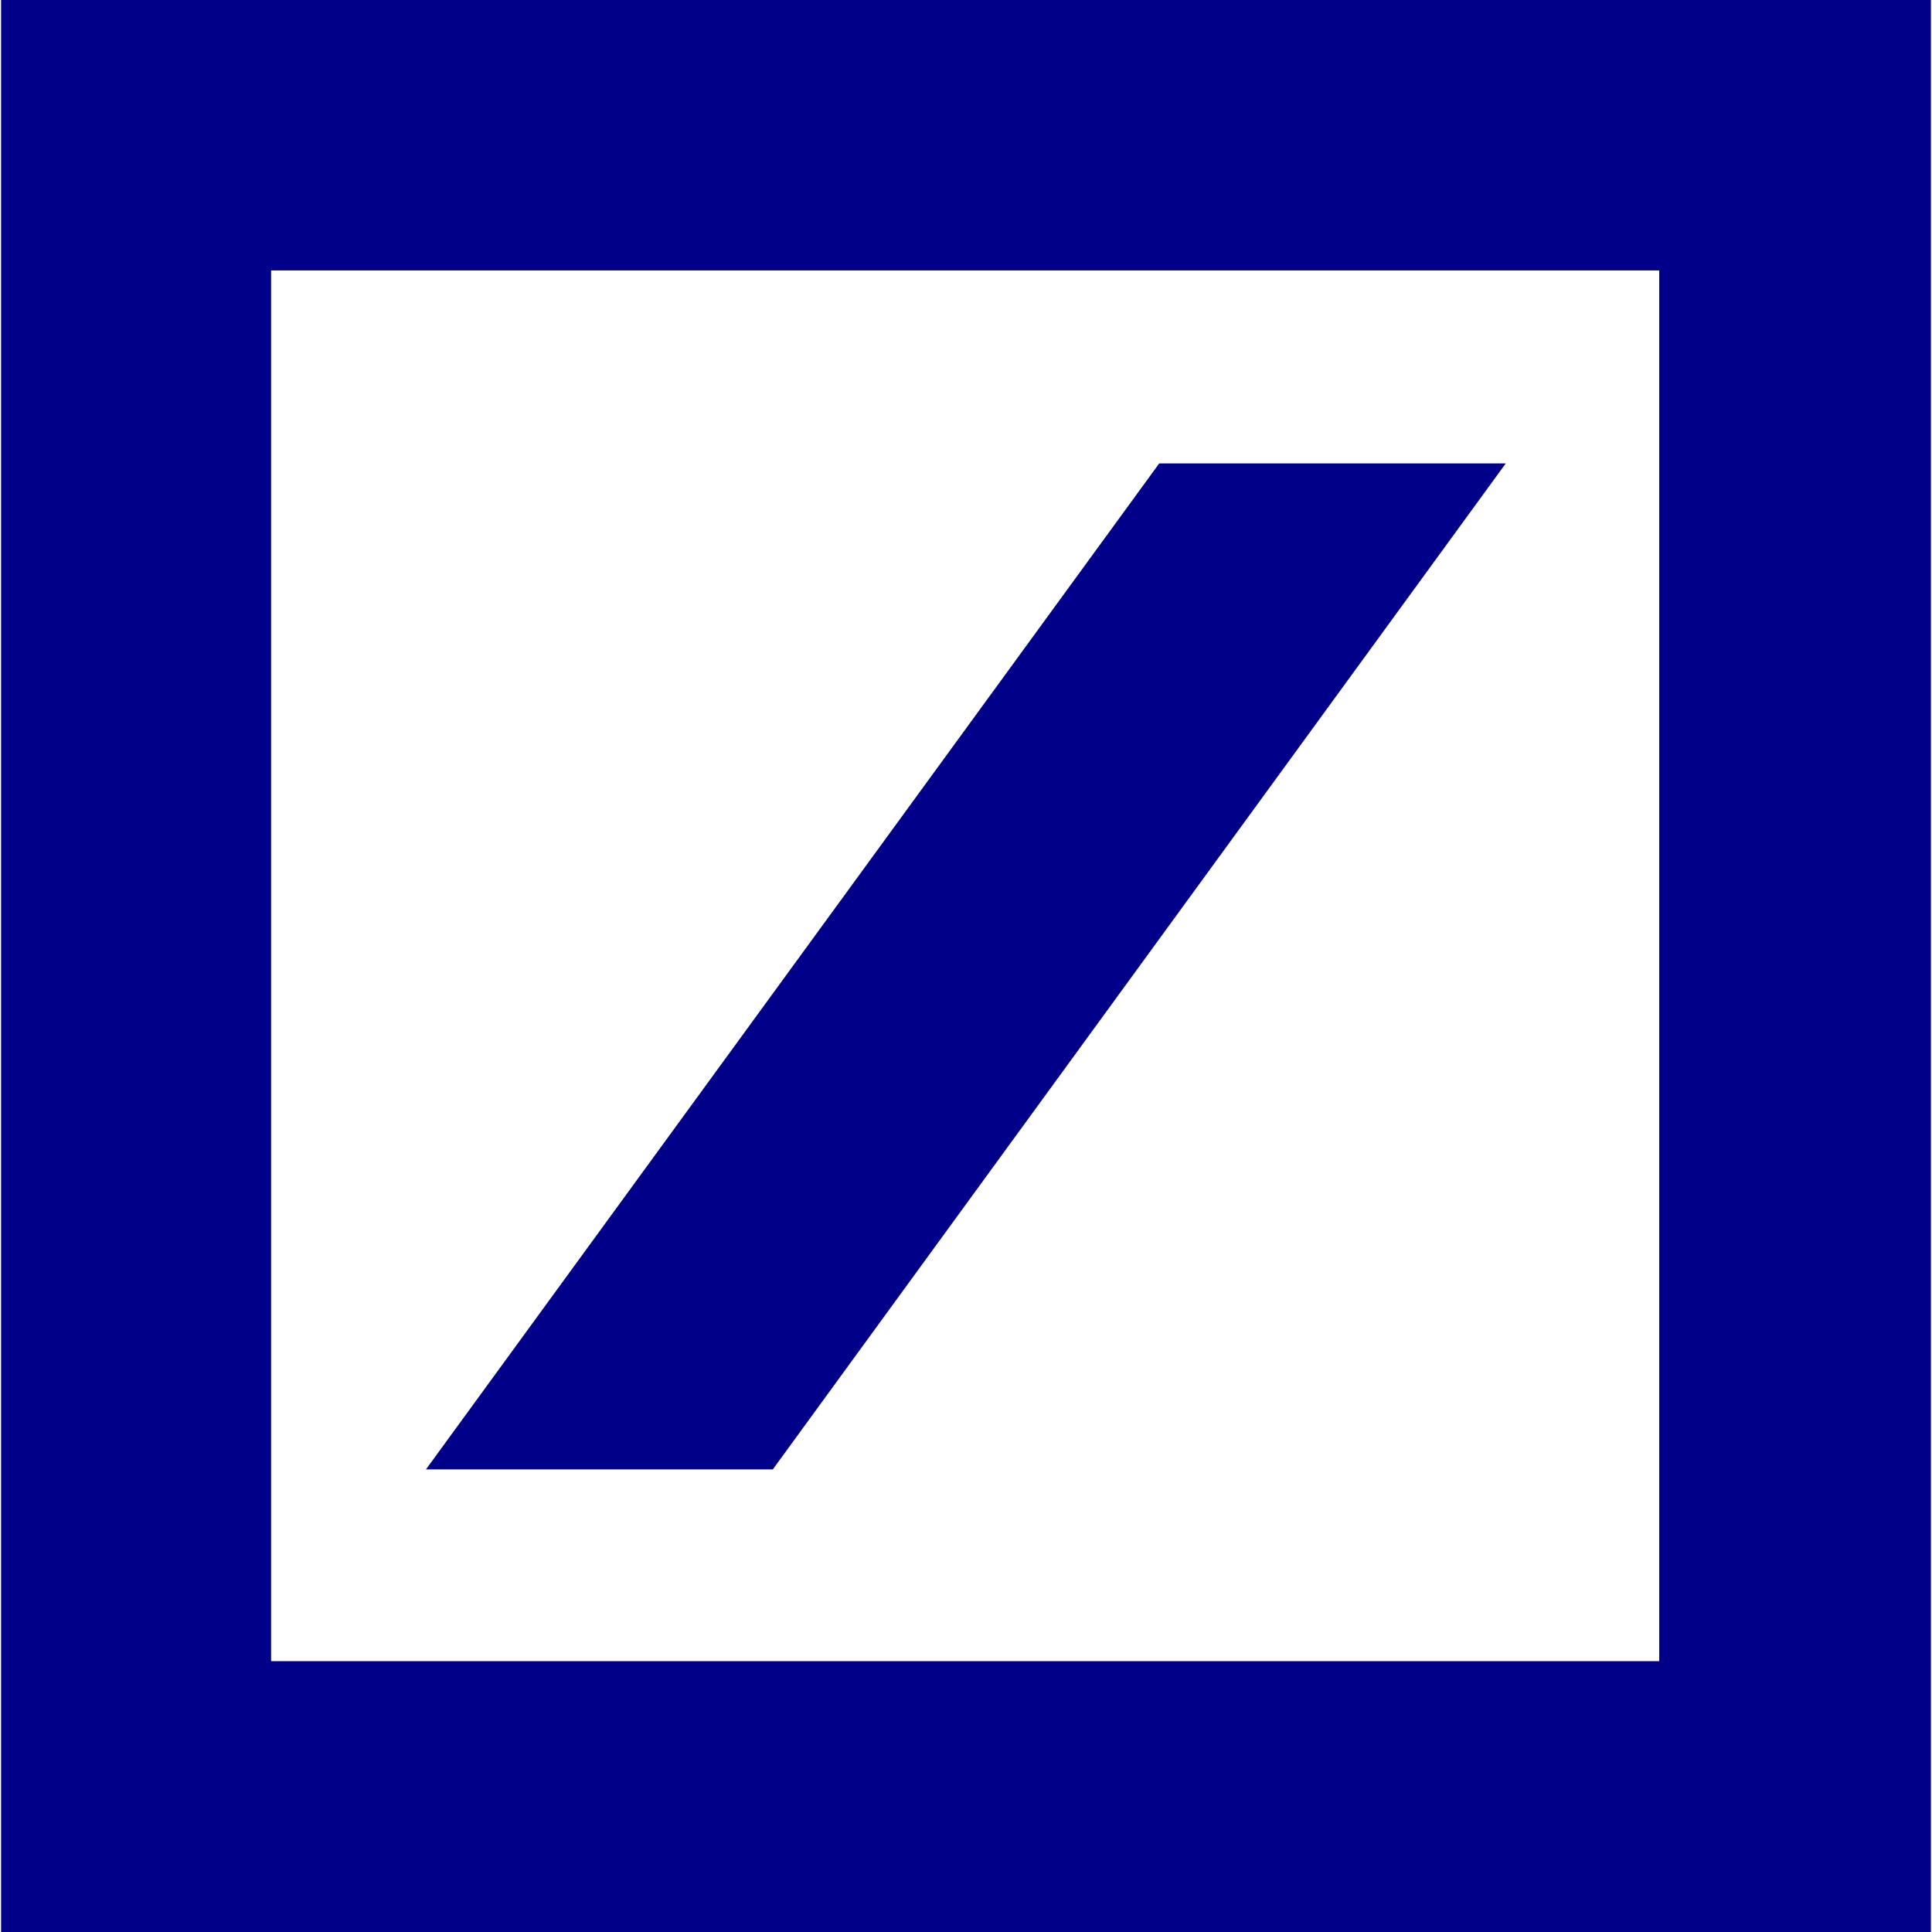 <svg xmlns="http://www.w3.org/2000/svg" width="32" height="32"><g fill="none" fill-rule="evenodd"><path d="M0 0h32v32H0z"/><path d="M0 0h32v32H0z"/><path d="M7.055 24.338 19.2 7.676h5.74L12.8 24.338H7.055zM.018 0h31.964v32H.018V0zM4.49 4.479v23.035h22.992V4.479H4.49z" fill="#008" fill-rule="nonzero"/></g></svg>